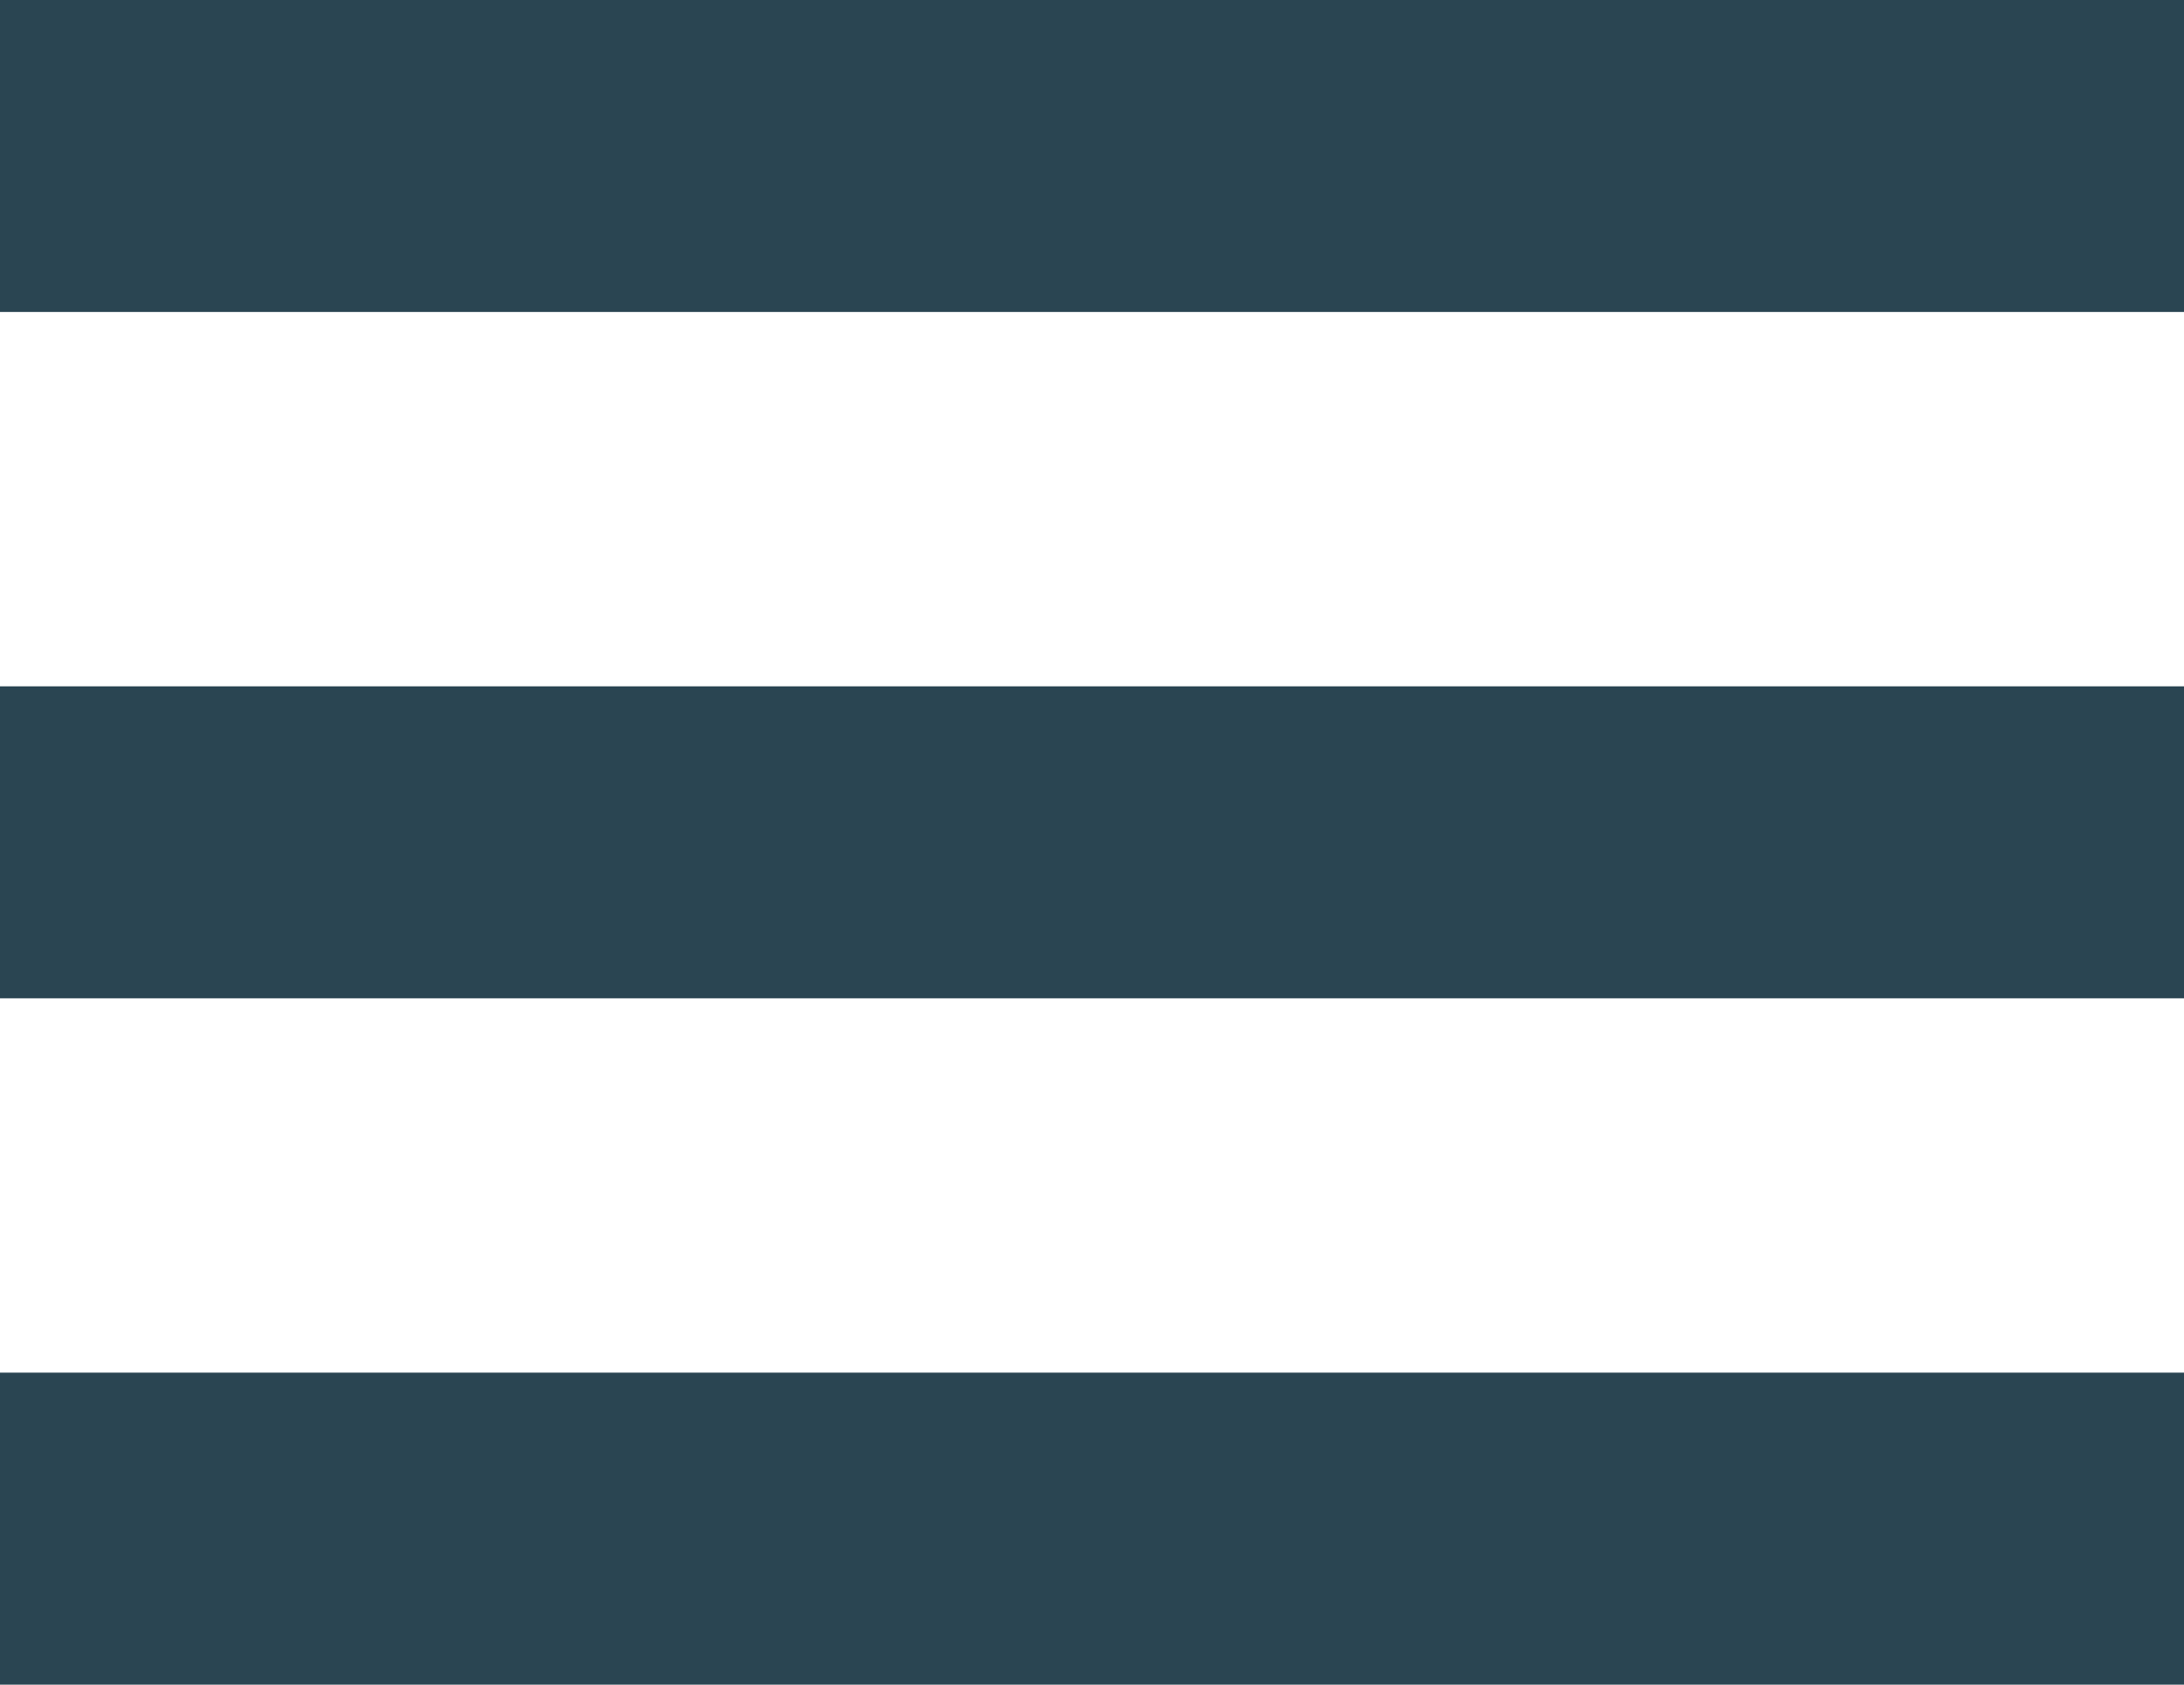 <svg width="35" height="27" viewBox="0 0 35 27" fill="none" xmlns="http://www.w3.org/2000/svg">
<line y1="2.5" x2="35" y2="2.5" stroke="#2A4552" stroke-width="5"/>
<line y1="13.5" x2="35" y2="13.5" stroke="#2A4552" stroke-width="5"/>
<line y1="24.5" x2="35" y2="24.5" stroke="#2A4552" stroke-width="5"/>
</svg>
